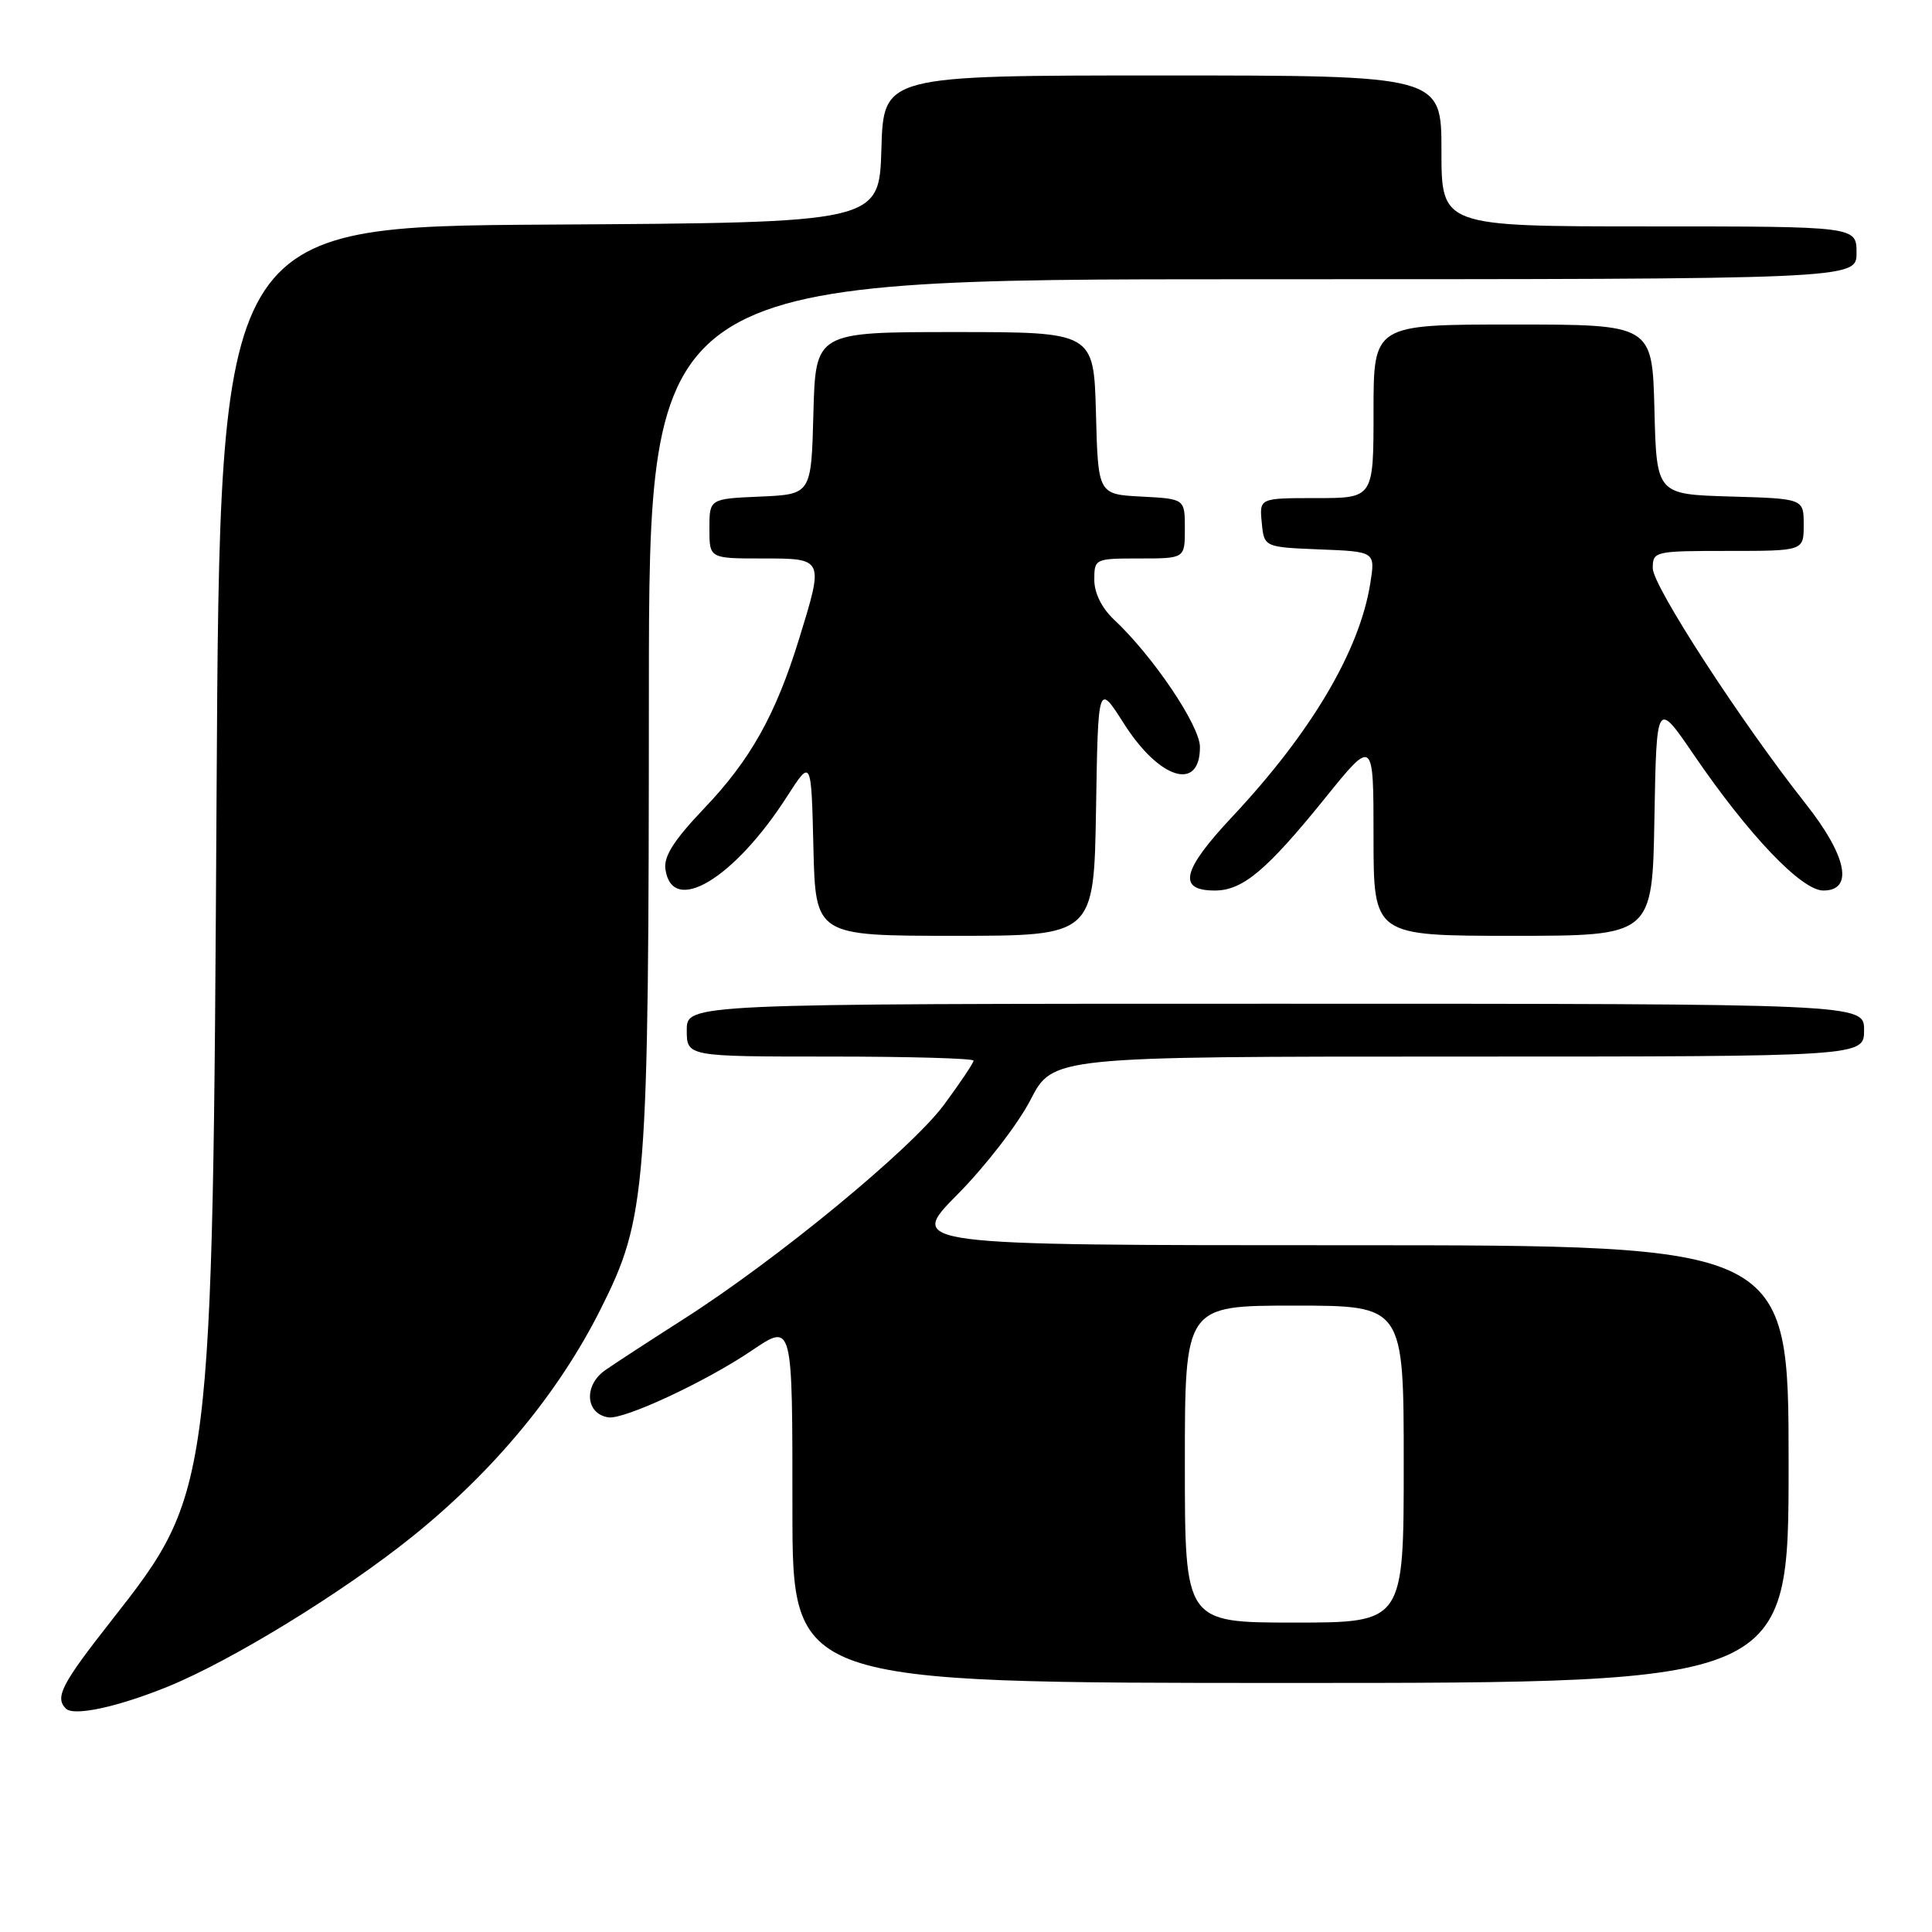 <?xml version="1.0" encoding="UTF-8" standalone="no"?>
<!DOCTYPE svg PUBLIC "-//W3C//DTD SVG 1.1//EN" "http://www.w3.org/Graphics/SVG/1.1/DTD/svg11.dtd" >
<svg xmlns="http://www.w3.org/2000/svg" xmlns:xlink="http://www.w3.org/1999/xlink" version="1.1" viewBox="0 0 256 256">
 <g >
 <path fill="currentColor"
d=" M 22.18 223.51 C 30.72 220.04 45.47 210.98 54.69 203.56 C 65.49 194.85 74.02 184.55 79.57 173.50 C 85.70 161.29 85.96 157.91 85.98 91.75 C 86.00 37.00 86.00 37.00 166.00 37.00 C 246.00 37.00 246.00 37.00 246.00 33.50 C 246.00 30.00 246.00 30.00 218.50 30.00 C 191.00 30.00 191.00 30.00 191.00 20.00 C 191.00 10.00 191.00 10.00 154.04 10.00 C 117.07 10.00 117.07 10.00 116.79 19.75 C 116.50 29.50 116.50 29.50 72.81 29.76 C 29.13 30.02 29.13 30.02 28.70 104.76 C 28.17 197.47 28.14 197.69 14.80 214.69 C 8.15 223.15 7.24 224.91 8.73 226.40 C 9.78 227.44 15.54 226.20 22.18 223.51 Z  M 237.00 194.00 C 237.00 165.00 237.00 165.00 178.60 165.00 C 120.21 165.00 120.21 165.00 126.89 158.25 C 130.57 154.54 134.91 148.91 136.54 145.75 C 139.50 140.00 139.50 140.00 193.25 140.00 C 247.00 140.00 247.00 140.00 247.00 136.50 C 247.00 133.00 247.00 133.00 169.00 133.00 C 91.00 133.00 91.00 133.00 91.00 136.50 C 91.00 140.00 91.00 140.00 110.00 140.00 C 120.45 140.00 129.00 140.24 129.00 140.54 C 129.00 140.84 127.24 143.47 125.09 146.38 C 120.75 152.25 102.89 166.95 90.50 174.84 C 86.10 177.65 81.46 180.67 80.19 181.56 C 77.30 183.59 77.58 187.37 80.64 187.81 C 82.72 188.10 93.41 183.13 99.50 179.03 C 105.07 175.28 105.00 175.01 105.00 200.00 C 105.00 223.00 105.00 223.00 171.00 223.00 C 237.00 223.00 237.00 223.00 237.00 194.00 Z  M 145.23 107.25 C 145.50 90.50 145.50 90.50 148.89 95.83 C 153.61 103.27 159.00 104.95 159.00 98.99 C 159.00 96.16 152.76 86.91 147.59 82.08 C 145.99 80.57 145.00 78.58 145.00 76.83 C 145.00 74.04 145.08 74.00 151.00 74.00 C 157.00 74.00 157.00 74.00 157.00 70.05 C 157.00 66.10 157.00 66.10 151.25 65.80 C 145.50 65.50 145.50 65.50 145.22 54.75 C 144.93 44.00 144.93 44.00 126.50 44.00 C 108.07 44.00 108.07 44.00 107.78 54.75 C 107.50 65.50 107.50 65.50 100.75 65.80 C 94.00 66.09 94.00 66.09 94.00 70.05 C 94.00 74.00 94.00 74.00 101.00 74.00 C 109.21 74.00 109.18 73.95 105.89 84.64 C 102.78 94.72 99.44 100.69 93.30 107.12 C 89.31 111.31 87.93 113.47 88.17 115.17 C 89.05 121.40 97.27 116.48 104.30 105.52 C 107.50 100.54 107.50 100.54 107.78 112.27 C 108.06 124.00 108.06 124.00 126.51 124.00 C 144.95 124.00 144.95 124.00 145.23 107.25 Z  M 219.22 108.39 C 219.50 92.78 219.50 92.78 224.45 100.03 C 231.72 110.67 238.71 118.00 241.60 118.00 C 245.66 118.00 244.73 113.42 239.26 106.50 C 230.69 95.65 219.00 77.64 219.00 75.30 C 219.00 73.05 219.23 73.00 229.00 73.00 C 239.00 73.00 239.00 73.00 239.00 69.54 C 239.00 66.07 239.00 66.07 229.25 65.79 C 219.50 65.50 219.50 65.50 219.22 54.25 C 218.93 43.00 218.93 43.00 200.47 43.00 C 182.00 43.00 182.00 43.00 182.00 54.50 C 182.00 66.00 182.00 66.00 174.44 66.00 C 166.87 66.00 166.87 66.00 167.19 69.25 C 167.50 72.50 167.50 72.50 174.87 72.80 C 182.24 73.09 182.24 73.09 181.57 77.30 C 180.15 86.23 173.77 97.03 163.30 108.20 C 156.61 115.33 155.98 118.00 160.97 118.00 C 164.66 118.00 167.85 115.32 175.55 105.79 C 182.00 97.80 182.00 97.80 182.00 110.90 C 182.00 124.00 182.00 124.00 200.47 124.00 C 218.95 124.00 218.95 124.00 219.22 108.39 Z  M 157.00 194.00 C 157.00 173.00 157.00 173.00 171.50 173.00 C 186.00 173.00 186.00 173.00 186.00 194.00 C 186.00 215.00 186.00 215.00 171.50 215.00 C 157.00 215.00 157.00 215.00 157.00 194.00 Z "/>
</g>
</svg>